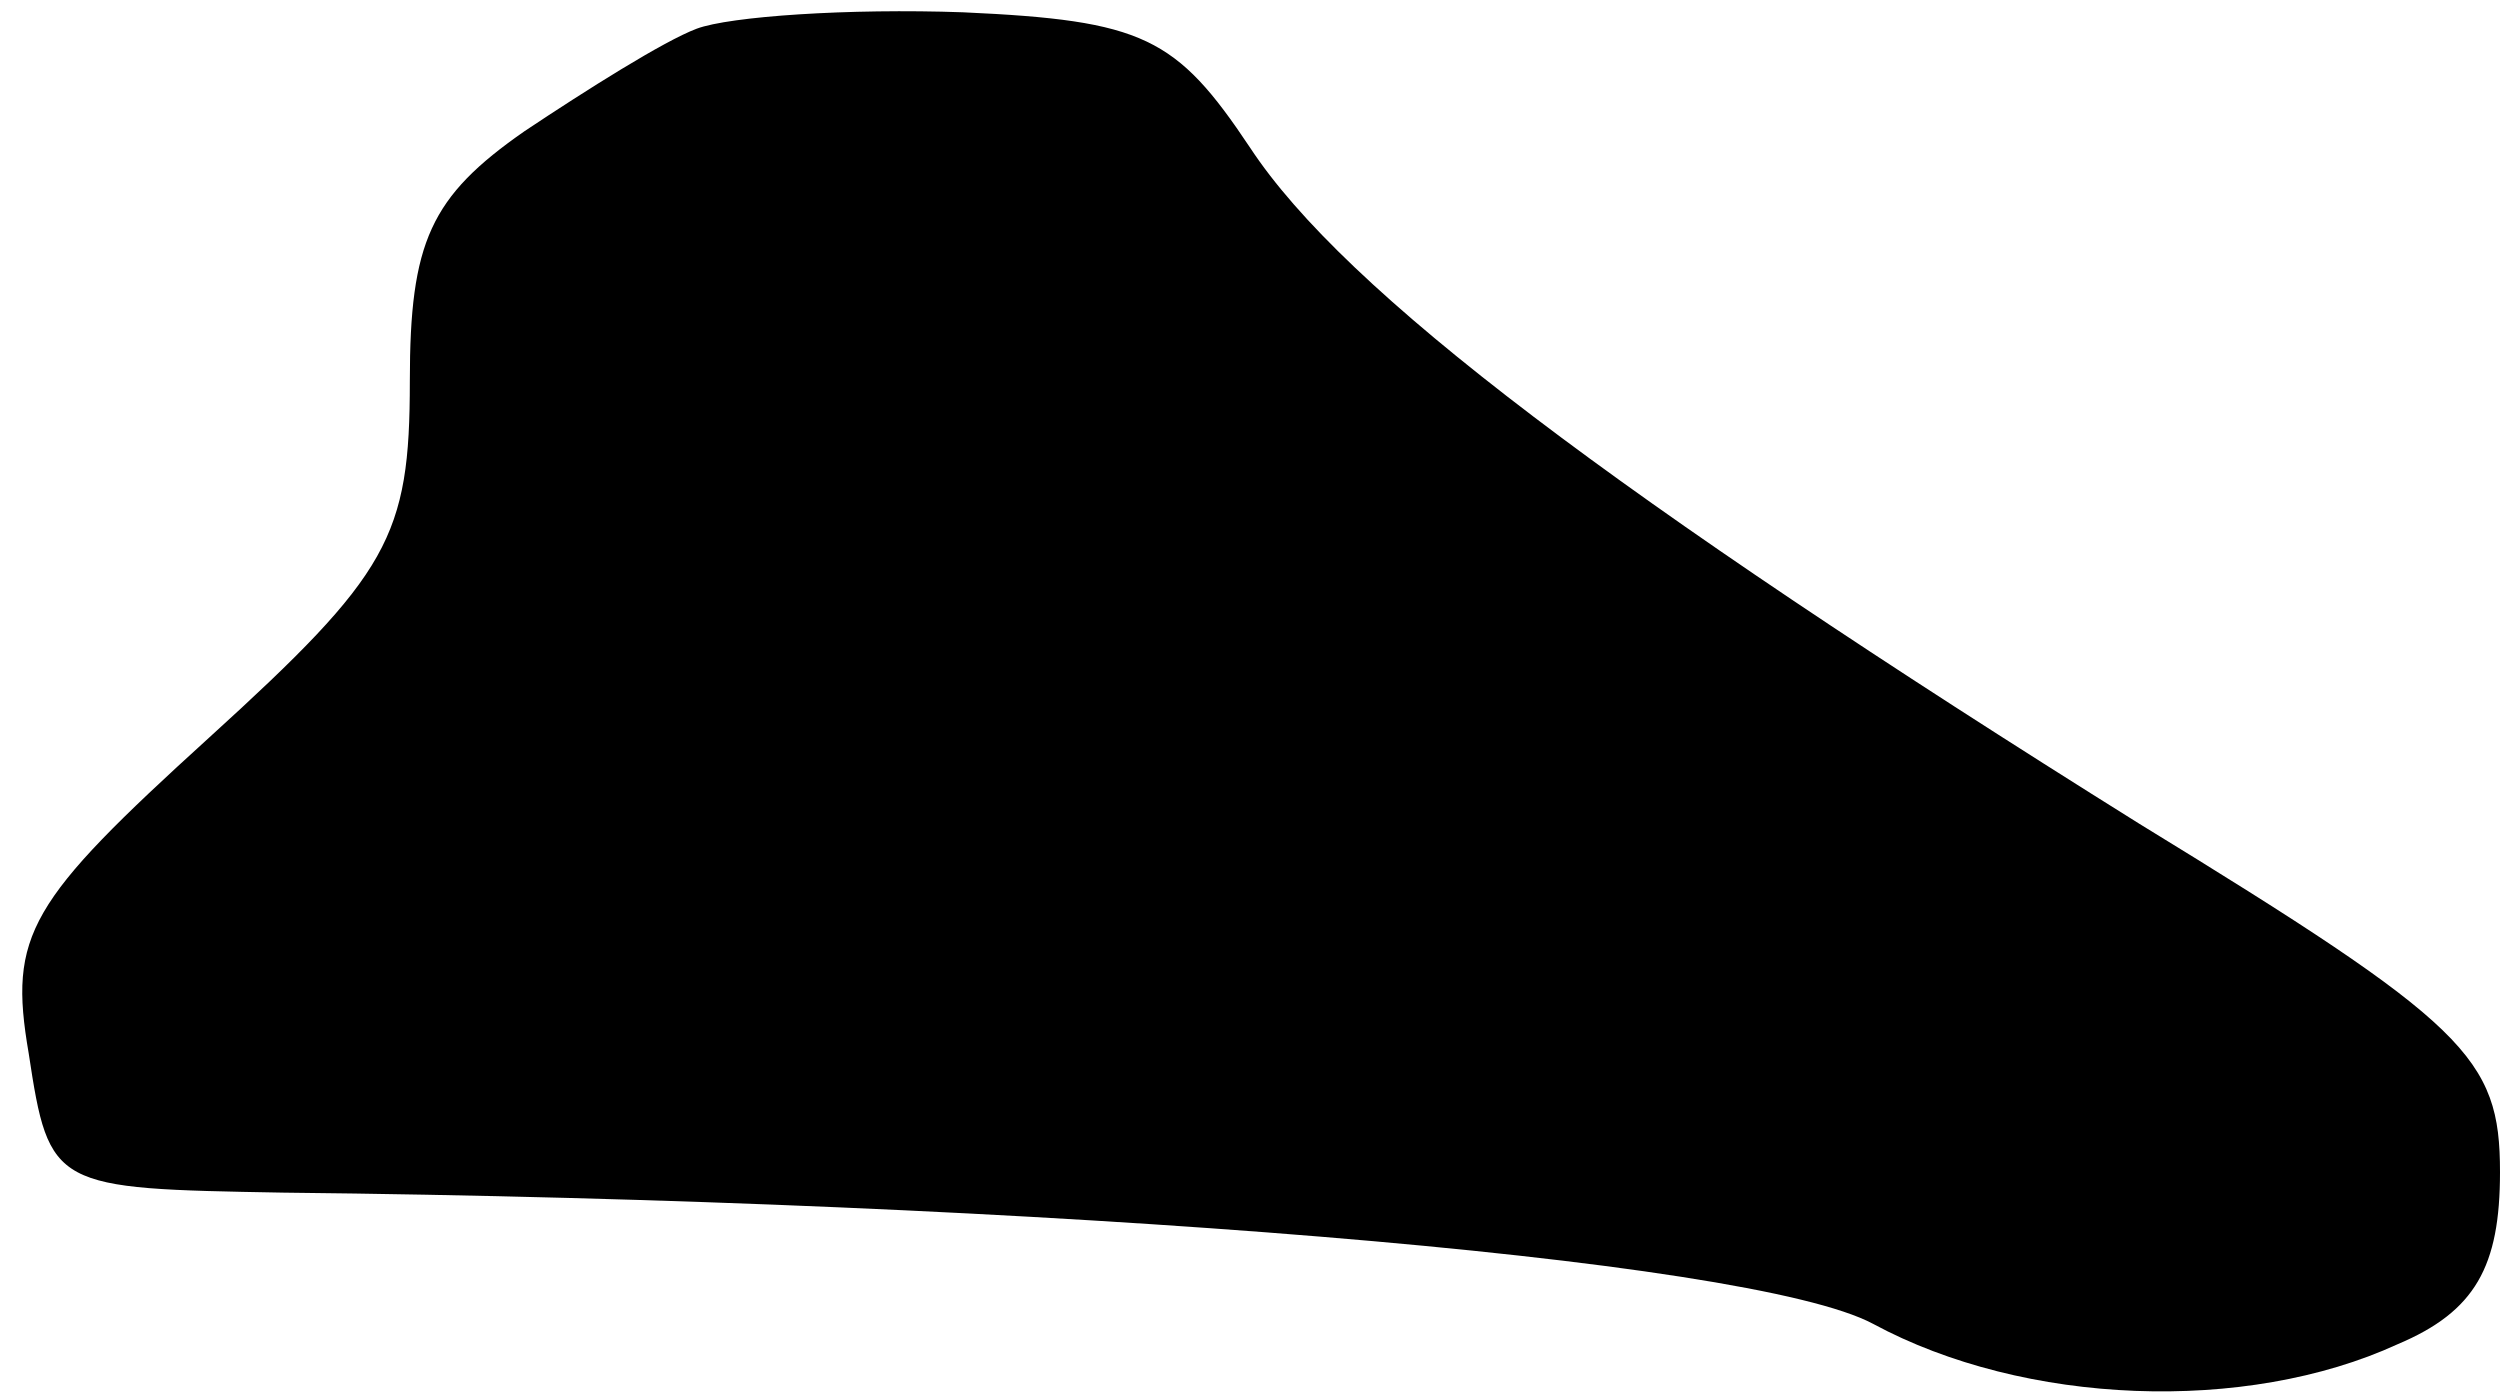 <?xml version="1.0" standalone="no"?>
<!DOCTYPE svg PUBLIC "-//W3C//DTD SVG 20010904//EN"
 "http://www.w3.org/TR/2001/REC-SVG-20010904/DTD/svg10.dtd">
<svg version="1.0" xmlns="http://www.w3.org/2000/svg"
 width="61pt" height="34pt" viewBox="0 0 61 34"
 preserveAspectRatio="xMidYMid meet">
<g transform="translate(0,34) scale(0.1,-0.1)"
fill="#000000" stroke="none">
<path fill="#000000" stroke="none" d="M170 333 c-8 -3 -27 -15 -42 -25 -23
-16 -28 -27 -28 -61 0 -38 -5 -47 -49 -87 -44 -40 -49 -48 -44 -77 5 -33 6
-33 62 -34 188 -2 358 -16 388 -32 37 -20 91 -22 128 -5 19 8 25 19 25 42 0
28 -8 36 -88 85 -128 80 -194 130 -217 165 -18 27 -26 31 -70 33 -28 1 -57 -1
-65 -4z"/>
</g>
</svg>
